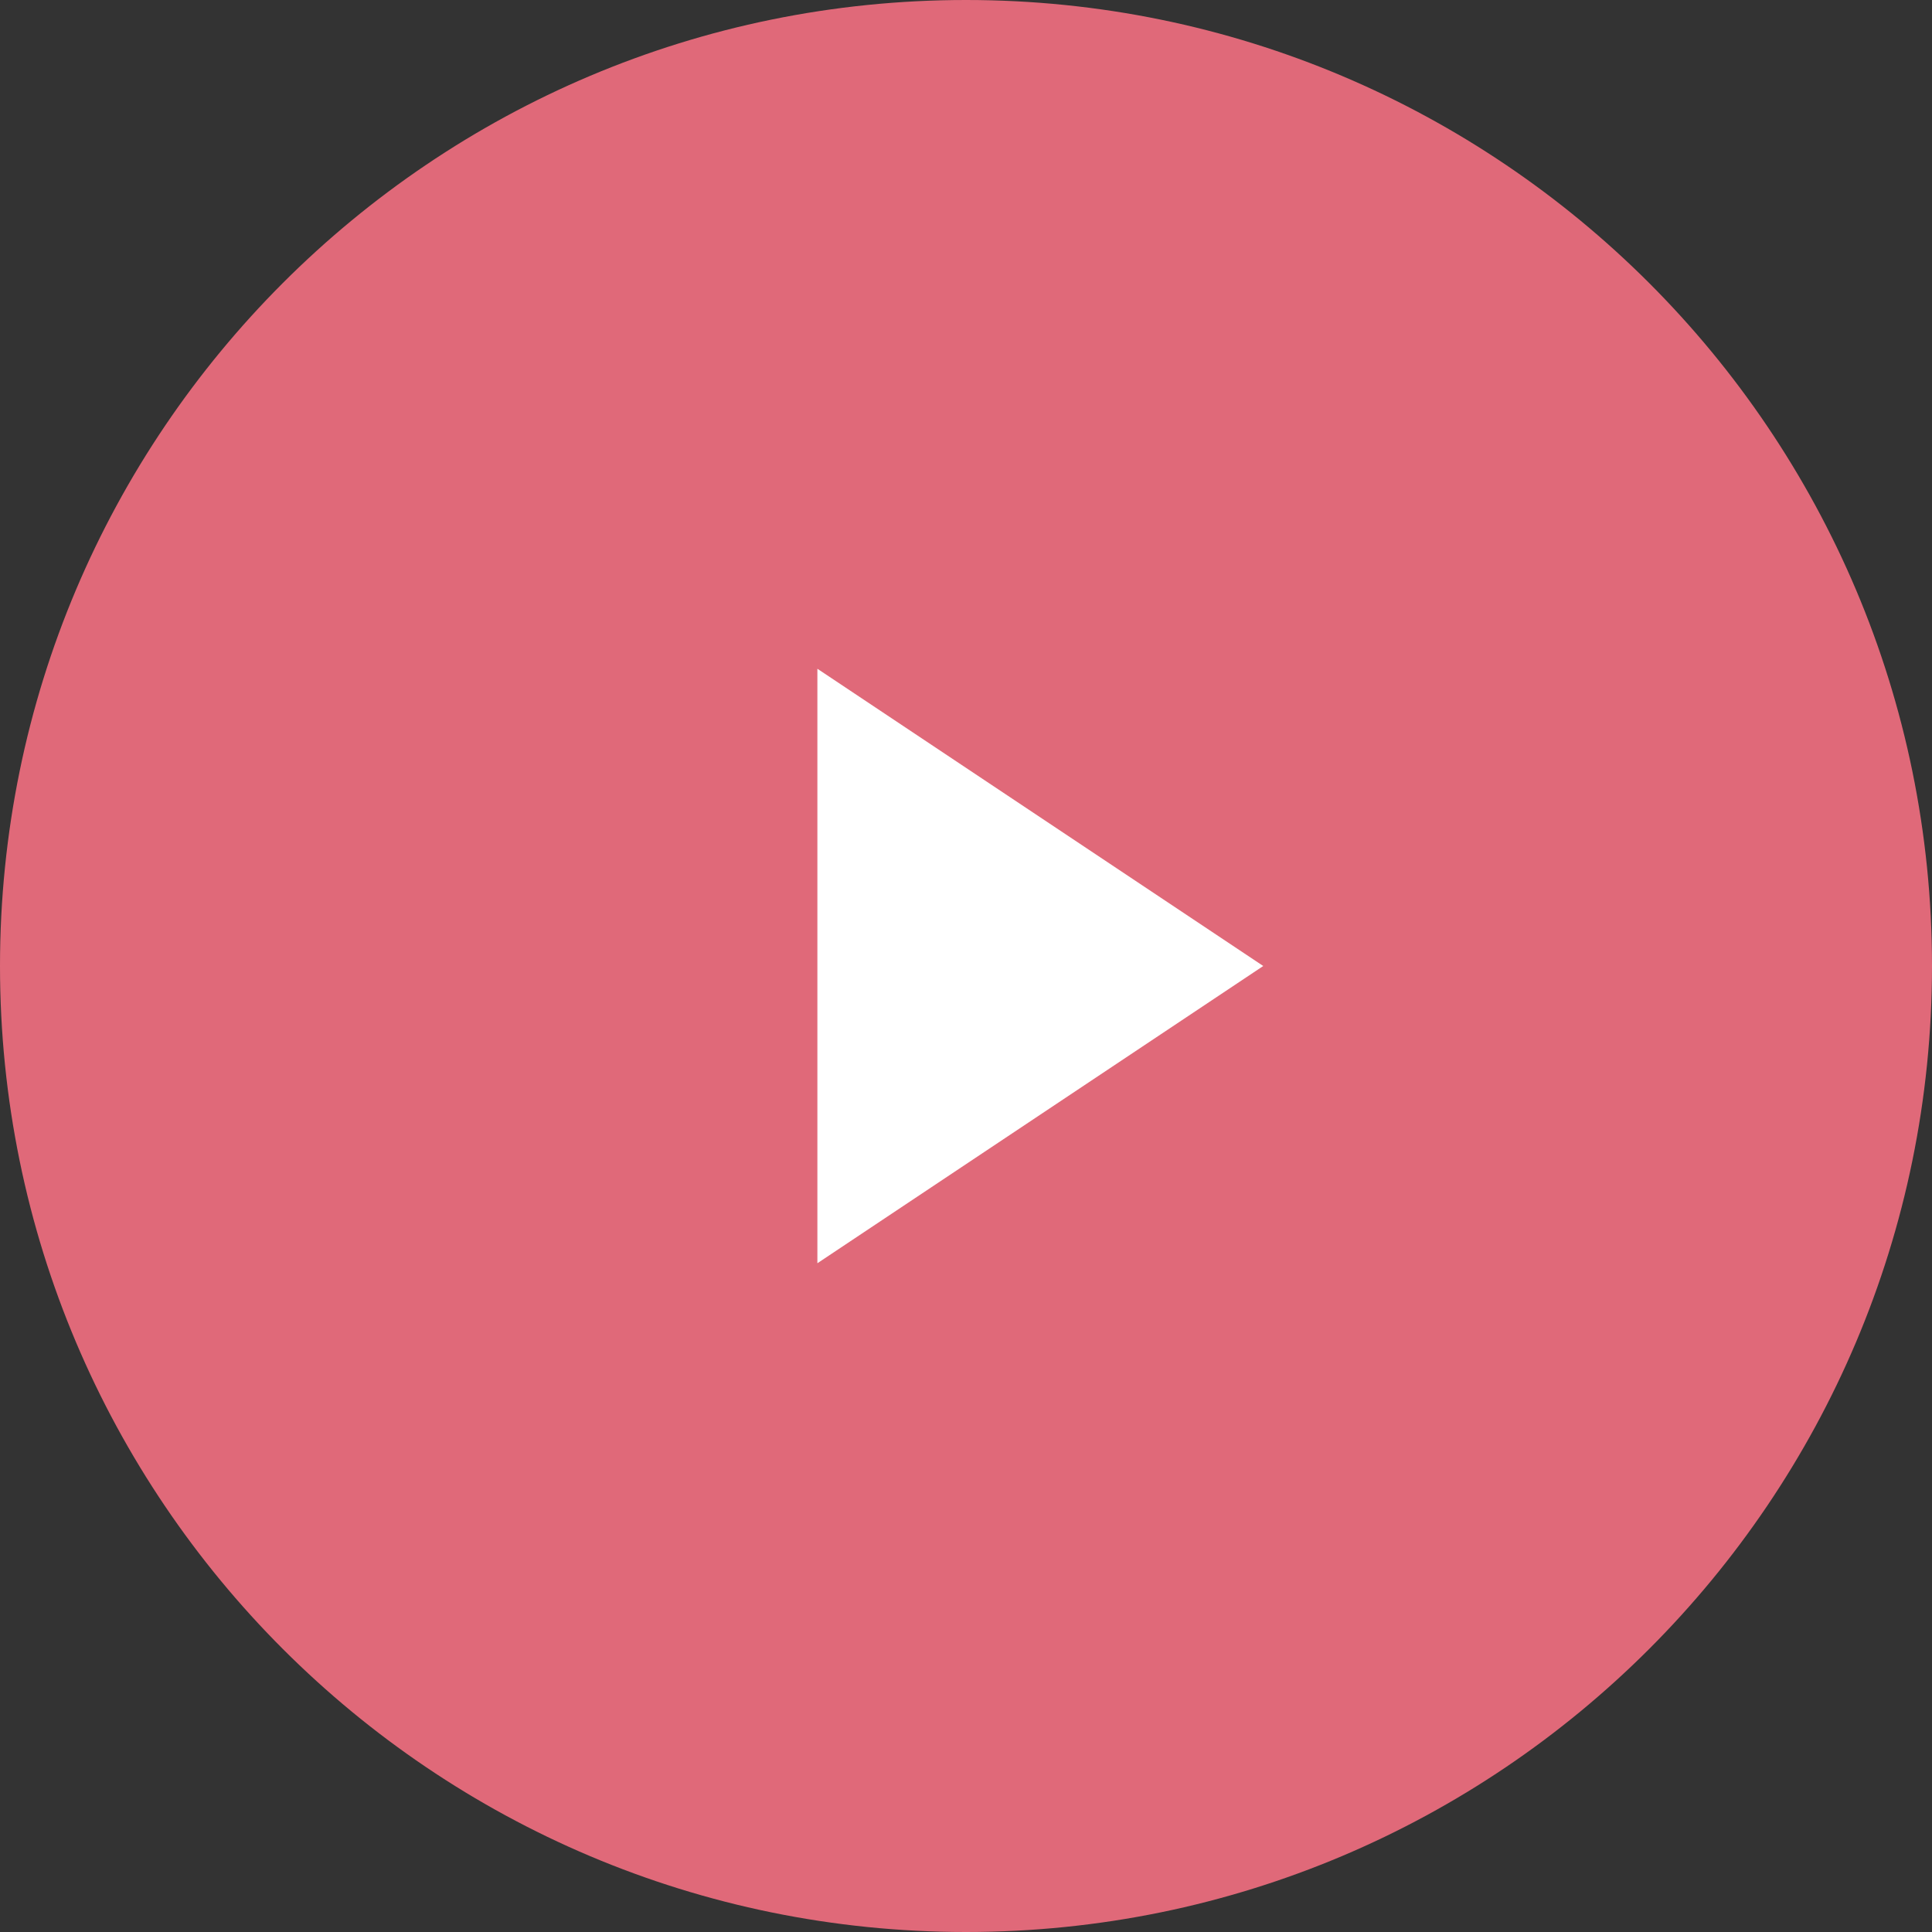 <?xml version="1.0" encoding="UTF-8"?>
<svg width="104px" height="104px" viewBox="0 0 104 104" version="1.1" xmlns="http://www.w3.org/2000/svg" xmlns:xlink="http://www.w3.org/1999/xlink">
    <rect x="0" y="0" width="104" height="104" fill="#333333" stroke="none"/>
    <!-- Generator: Sketch 39.1 (31720) - http://www.bohemiancoding.com/sketch -->
    <title>Untitled</title>
    <desc>Created with Sketch.</desc>
    <defs></defs>
    <g id="Page-1" stroke="none" stroke-width="1" fill="none" fill-rule="evenodd">
        <g id="Group-463">
            <path d="M104,52 C104,80.72 80.719,104 52,104 C23.281,104 0,80.72 0,52 C0,23.28 23.281,0 52,0 C80.719,0 104,23.28 104,52 L104,52 Z" id="Stroke-462" fill="#E06979"></path>
            <polygon id="Stroke-460" fill="#FFFFFF" points="68 52 44 36 44 68"></polygon>
        </g>
    </g>
</svg>